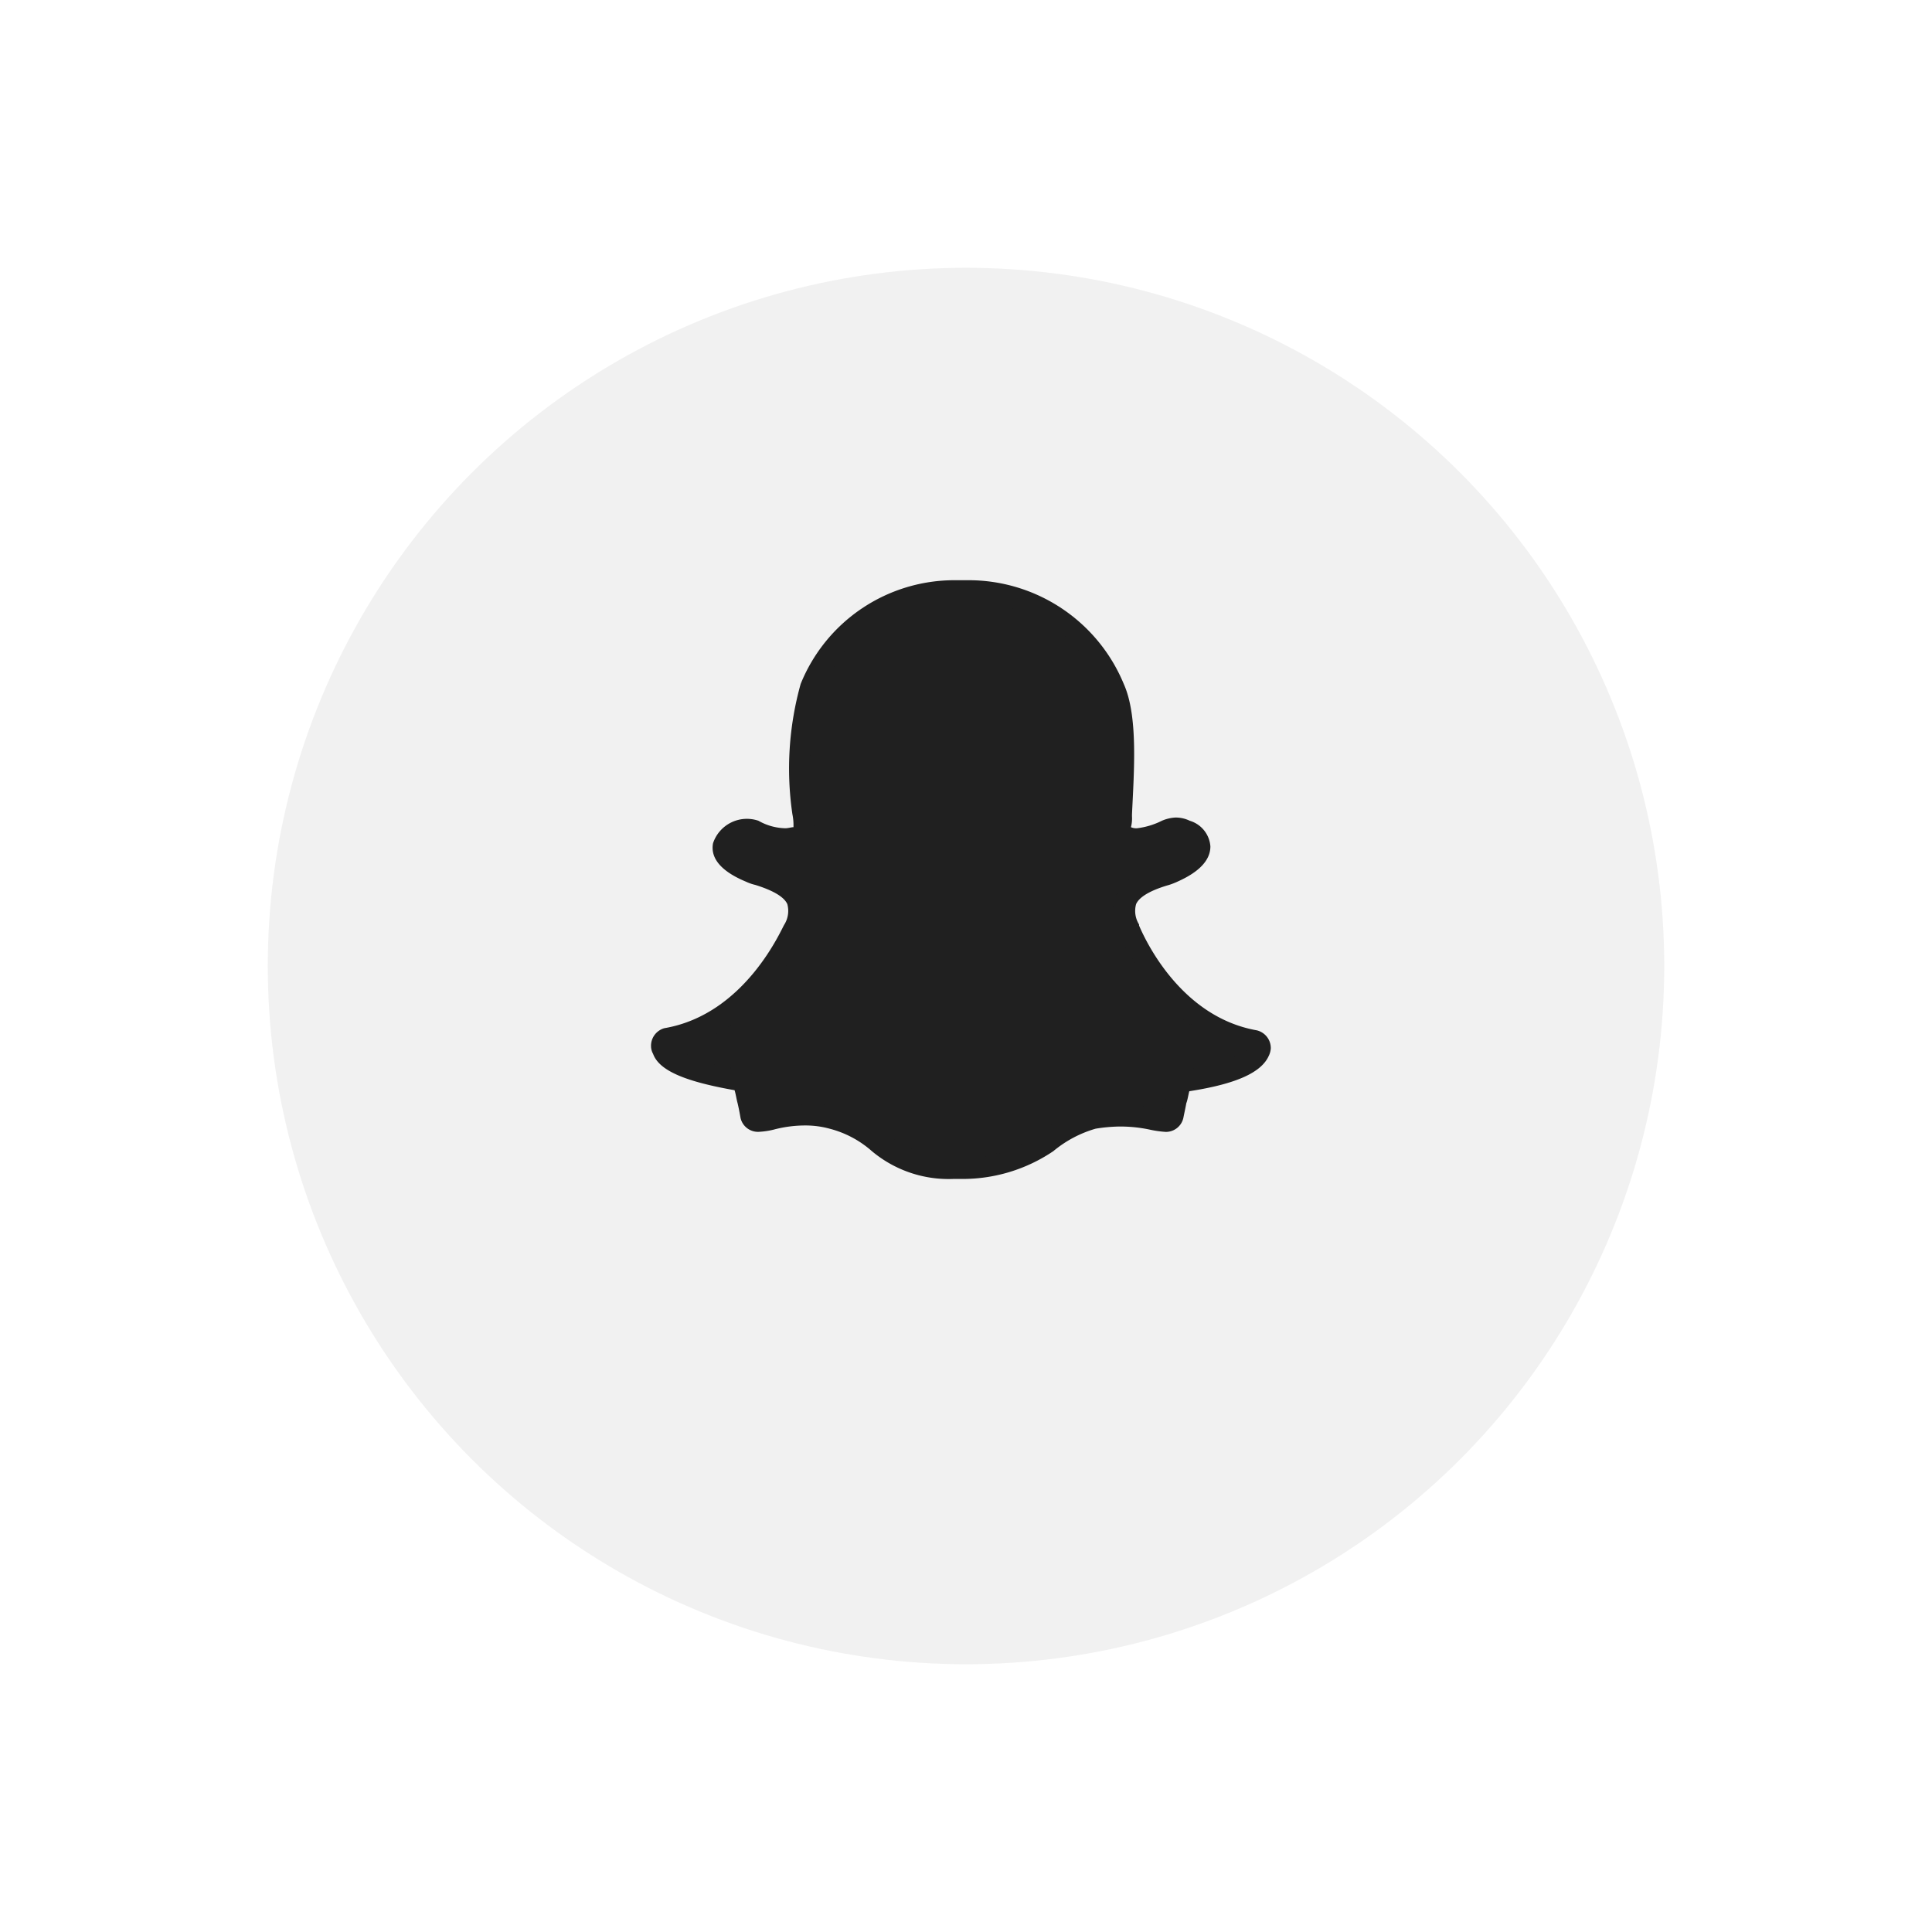 <svg xmlns="http://www.w3.org/2000/svg" xmlns:xlink="http://www.w3.org/1999/xlink" width="64.931" height="64.931" viewBox="0 0 64.931 64.931">
  <defs>
    <filter id="Oval" x="0" y="0" width="64.931" height="64.931" filterUnits="userSpaceOnUse">
      <feOffset dy="3" input="SourceAlpha"/>
      <feGaussianBlur stdDeviation="3" result="blur"/>
      <feFlood flood-opacity="0.161"/>
      <feComposite operator="in" in2="blur"/>
      <feComposite in="SourceGraphic"/>
    </filter>
  </defs>
  <g id="Snapchat" transform="translate(9 6)">
    <g transform="matrix(1, 0, 0, 1, -9, -6)" filter="url(#Oval)">
      <circle id="Oval-2" data-name="Oval" cx="23.466" cy="23.466" r="23.466" transform="translate(9 6)" fill="#f1f1f1"/>
    </g>
    <g id="Snapchat-2" data-name="Snapchat" transform="translate(12.88 13.5)">
      <path id="Shape" d="M20.355,15.127c-2.635-.467-3.814-3.2-3.953-3.521V11.57a.857.857,0,0,1-.1-.683c.139-.323.728-.539,1.11-.647a2.339,2.339,0,0,0,.277-.108c.728-.323,1.11-.719,1.11-1.186a.972.972,0,0,0-.694-.862,1.075,1.075,0,0,0-.485-.108,1.317,1.317,0,0,0-.451.108,2.546,2.546,0,0,1-.832.252.426.426,0,0,1-.208-.036,1.146,1.146,0,0,0,.035-.359V7.869c.069-1.473.208-3.306-.277-4.384A5.642,5.642,0,0,0,10.645,0h-.416a5.574,5.574,0,0,0-5.2,3.485,10.563,10.563,0,0,0-.277,4.384,1.812,1.812,0,0,1,.035.431c-.069,0-.173.036-.277.036a1.9,1.9,0,0,1-.9-.252,1.2,1.2,0,0,0-1.526.755c-.069.359.069.862,1.11,1.294a1.575,1.575,0,0,0,.312.108c.347.108.936.323,1.075.647a.87.87,0,0,1-.1.683C4.4,11.678,3.19,14.588.451,15.055A.613.613,0,0,0,0,15.666a.533.533,0,0,0,.069.252c.208.575,1.11.934,2.739,1.222.035.108.069.323.1.431.035.144.069.323.1.5a.6.6,0,0,0,.624.467,2.629,2.629,0,0,0,.485-.072A4.127,4.127,0,0,1,5.2,18.325a3.044,3.044,0,0,1,.8.108,3.436,3.436,0,0,1,1.422.755,4.015,4.015,0,0,0,2.739.934H10.4a5.444,5.444,0,0,0,3.121-.934,3.917,3.917,0,0,1,1.422-.755,5.479,5.479,0,0,1,.763-.072,4.744,4.744,0,0,1,1.075.108,3.489,3.489,0,0,0,.52.072.6.6,0,0,0,.589-.467c.035-.18.069-.323.1-.5.035-.072.069-.287.1-.4,1.63-.252,2.427-.647,2.67-1.186a.685.685,0,0,0,.069-.252A.613.613,0,0,0,20.355,15.127Z" transform="translate(0 0)" fill="#202020"/>
      <path id="Path" d="M17.06,15.738c-.416.036-.485.467-.59.934-.035.108-.069.252-.1.4a1.539,1.539,0,0,1-.347-.036,5.658,5.658,0,0,0-1.214-.144,7.647,7.647,0,0,0-.867.072,4.123,4.123,0,0,0-1.7.9,4.242,4.242,0,0,1-2.67.826H9.4a3.546,3.546,0,0,1-2.358-.826,3.92,3.92,0,0,0-1.7-.9,7.053,7.053,0,0,0-.867-.072,4.9,4.9,0,0,0-1.214.144,1.48,1.48,0,0,1-.347.072l-.1-.431c-.1-.467-.173-.9-.589-.97A4.568,4.568,0,0,1,0,15.019c2.843-.611,4.161-3.485,4.334-3.881a1.63,1.63,0,0,0,.1-1.258A2.232,2.232,0,0,0,2.913,8.839a.488.488,0,0,1-.243-.072c-.59-.251-.694-.467-.694-.5,0-.108.243-.252.451-.252h.1a2.649,2.649,0,0,0,1.179.323,1.189,1.189,0,0,0,.867-.323.332.332,0,0,0,.1-.252c0-.216-.035-.431-.035-.647a10.177,10.177,0,0,1,.208-4.06A4.894,4.894,0,0,1,9.432,0h.381a4.987,4.987,0,0,1,4.612,2.982,11.633,11.633,0,0,1,.208,4.06v.072c0,.216-.035.4-.035.575a.417.417,0,0,0,.1.287,1.239,1.239,0,0,0,.832.323,3.759,3.759,0,0,0,1.11-.323.494.494,0,0,1,.381.036c.173.072.243.18.243.216,0,.072-.139.287-.694.5a2.338,2.338,0,0,1-.277.108,2.245,2.245,0,0,0-1.491,1.042,1.491,1.491,0,0,0,.1,1.258c.139.359,1.422,3.306,4.3,3.917A4.758,4.758,0,0,1,17.06,15.738Z" transform="translate(0.832 0.719)" fill="#202020"/>
    </g>
  </g>
</svg>
